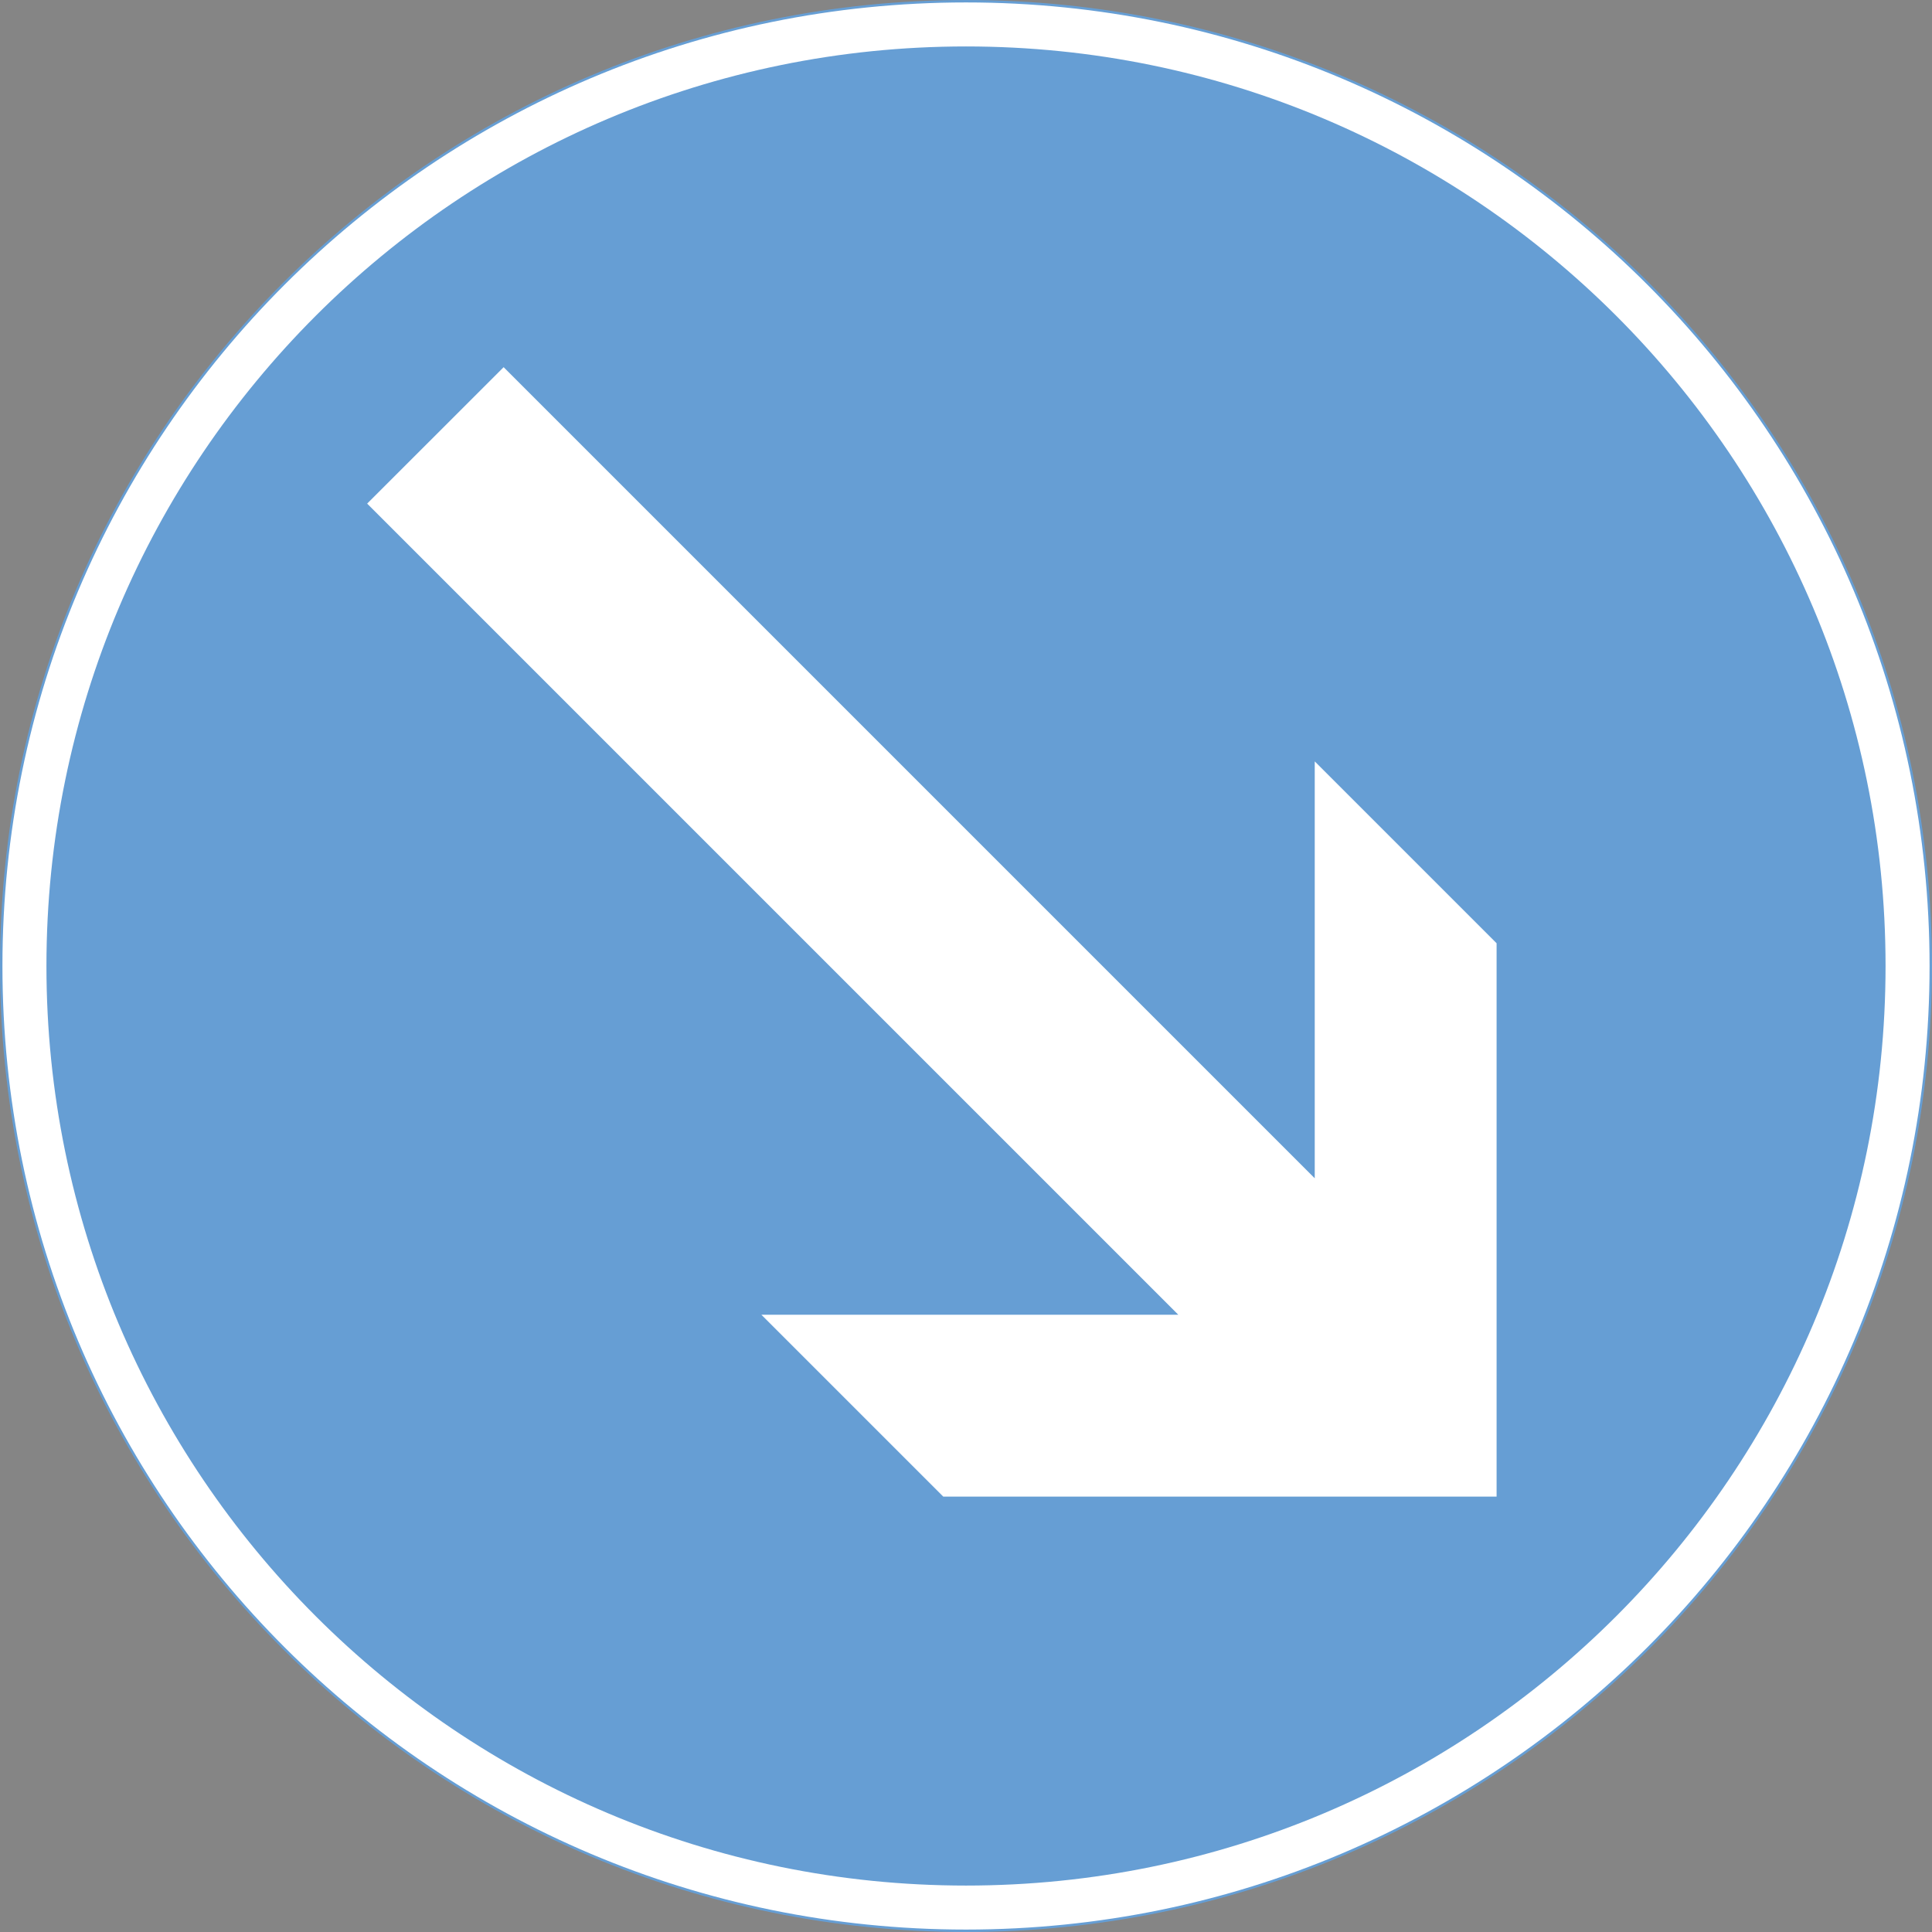 <ns0:svg xmlns:dc="http://purl.org/dc/elements/1.1/" xmlns:ns0="http://www.w3.org/2000/svg" xmlns:ns1="http://sodipodi.sourceforge.net/DTD/sodipodi-0.dtd" xmlns:ns2="http://www.inkscape.org/namespaces/inkscape" xmlns:ns4="http://creativecommons.org/ns#" xmlns:rdf="http://www.w3.org/1999/02/22-rdf-syntax-ns#" version="1.1" id="Layer_1" x="0px" y="0px" width="397.351" height="397.351" viewBox="0 0 397.351 397.351" xml:space="preserve" ns1:docname="D3.svg" ns2:version="0.92.5 (2060ec1f9f, 2020-04-08)" opacity="0.6"><ns0:rect x="0" y="0" width="397.351" height="397.351" fill="#333333" stroke="none"/><ns0:defs id="defs661" /><ns1:namedview pagecolor="#ffffff" bordercolor="#666666" borderopacity="1" objecttolerance="10" gridtolerance="10" guidetolerance="10" ns2:pageopacity="0" ns2:pageshadow="2" ns2:window-width="640" ns2:window-height="480" id="namedview659" showgrid="false" ns2:zoom="0.55503813" ns2:cx="198.6755" ns2:cy="198.67599" ns2:window-x="0" ns2:window-y="0" ns2:window-maximized="0" ns2:current-layer="Layer_1" />
<ns0:g id="CIRCLE_2_" transform="translate(-13.923,-13.923)">
	<ns0:path style="fill:#ffffff;stroke:#005eb8;stroke-width:0.5;stroke-miterlimit:10" d="m 411.024,212.599 c 0,-109.59 -88.839,-198.426 -198.426,-198.426 -109.586,0 -198.425,88.836 -198.425,198.426 0,109.586 88.839,198.425 198.425,198.425 109.587,-10e-4 198.426,-88.839 198.426,-198.425 z" id="path649" ns2:connector-curvature="0" />
</ns0:g>
<ns0:g id="CIRCLE_4_" transform="translate(-13.923,-13.923)">
	<ns0:path style="fill:#005eb8" d="m 401.722,212.599 c 0,-104.45 -84.673,-189.124 -189.124,-189.124 -104.45,0 -189.124,84.674 -189.124,189.124 0,104.45 84.674,189.124 189.124,189.124 104.451,0 189.124,-84.674 189.124,-189.124 z" id="path652" ns2:connector-curvature="0" />
</ns0:g>
<ns0:g id="LWPOLYLINE_2_" transform="translate(-13.923,-13.923)">
	<ns0:polygon style="fill:#ffffff" points="170.513,284.32 207.922,321.726 321.725,321.726 321.725,207.919 284.324,170.518 284.324,256.256 117.507,89.439 89.436,117.5 256.259,284.32 " id="polygon655" />
</ns0:g>
</ns0:svg>